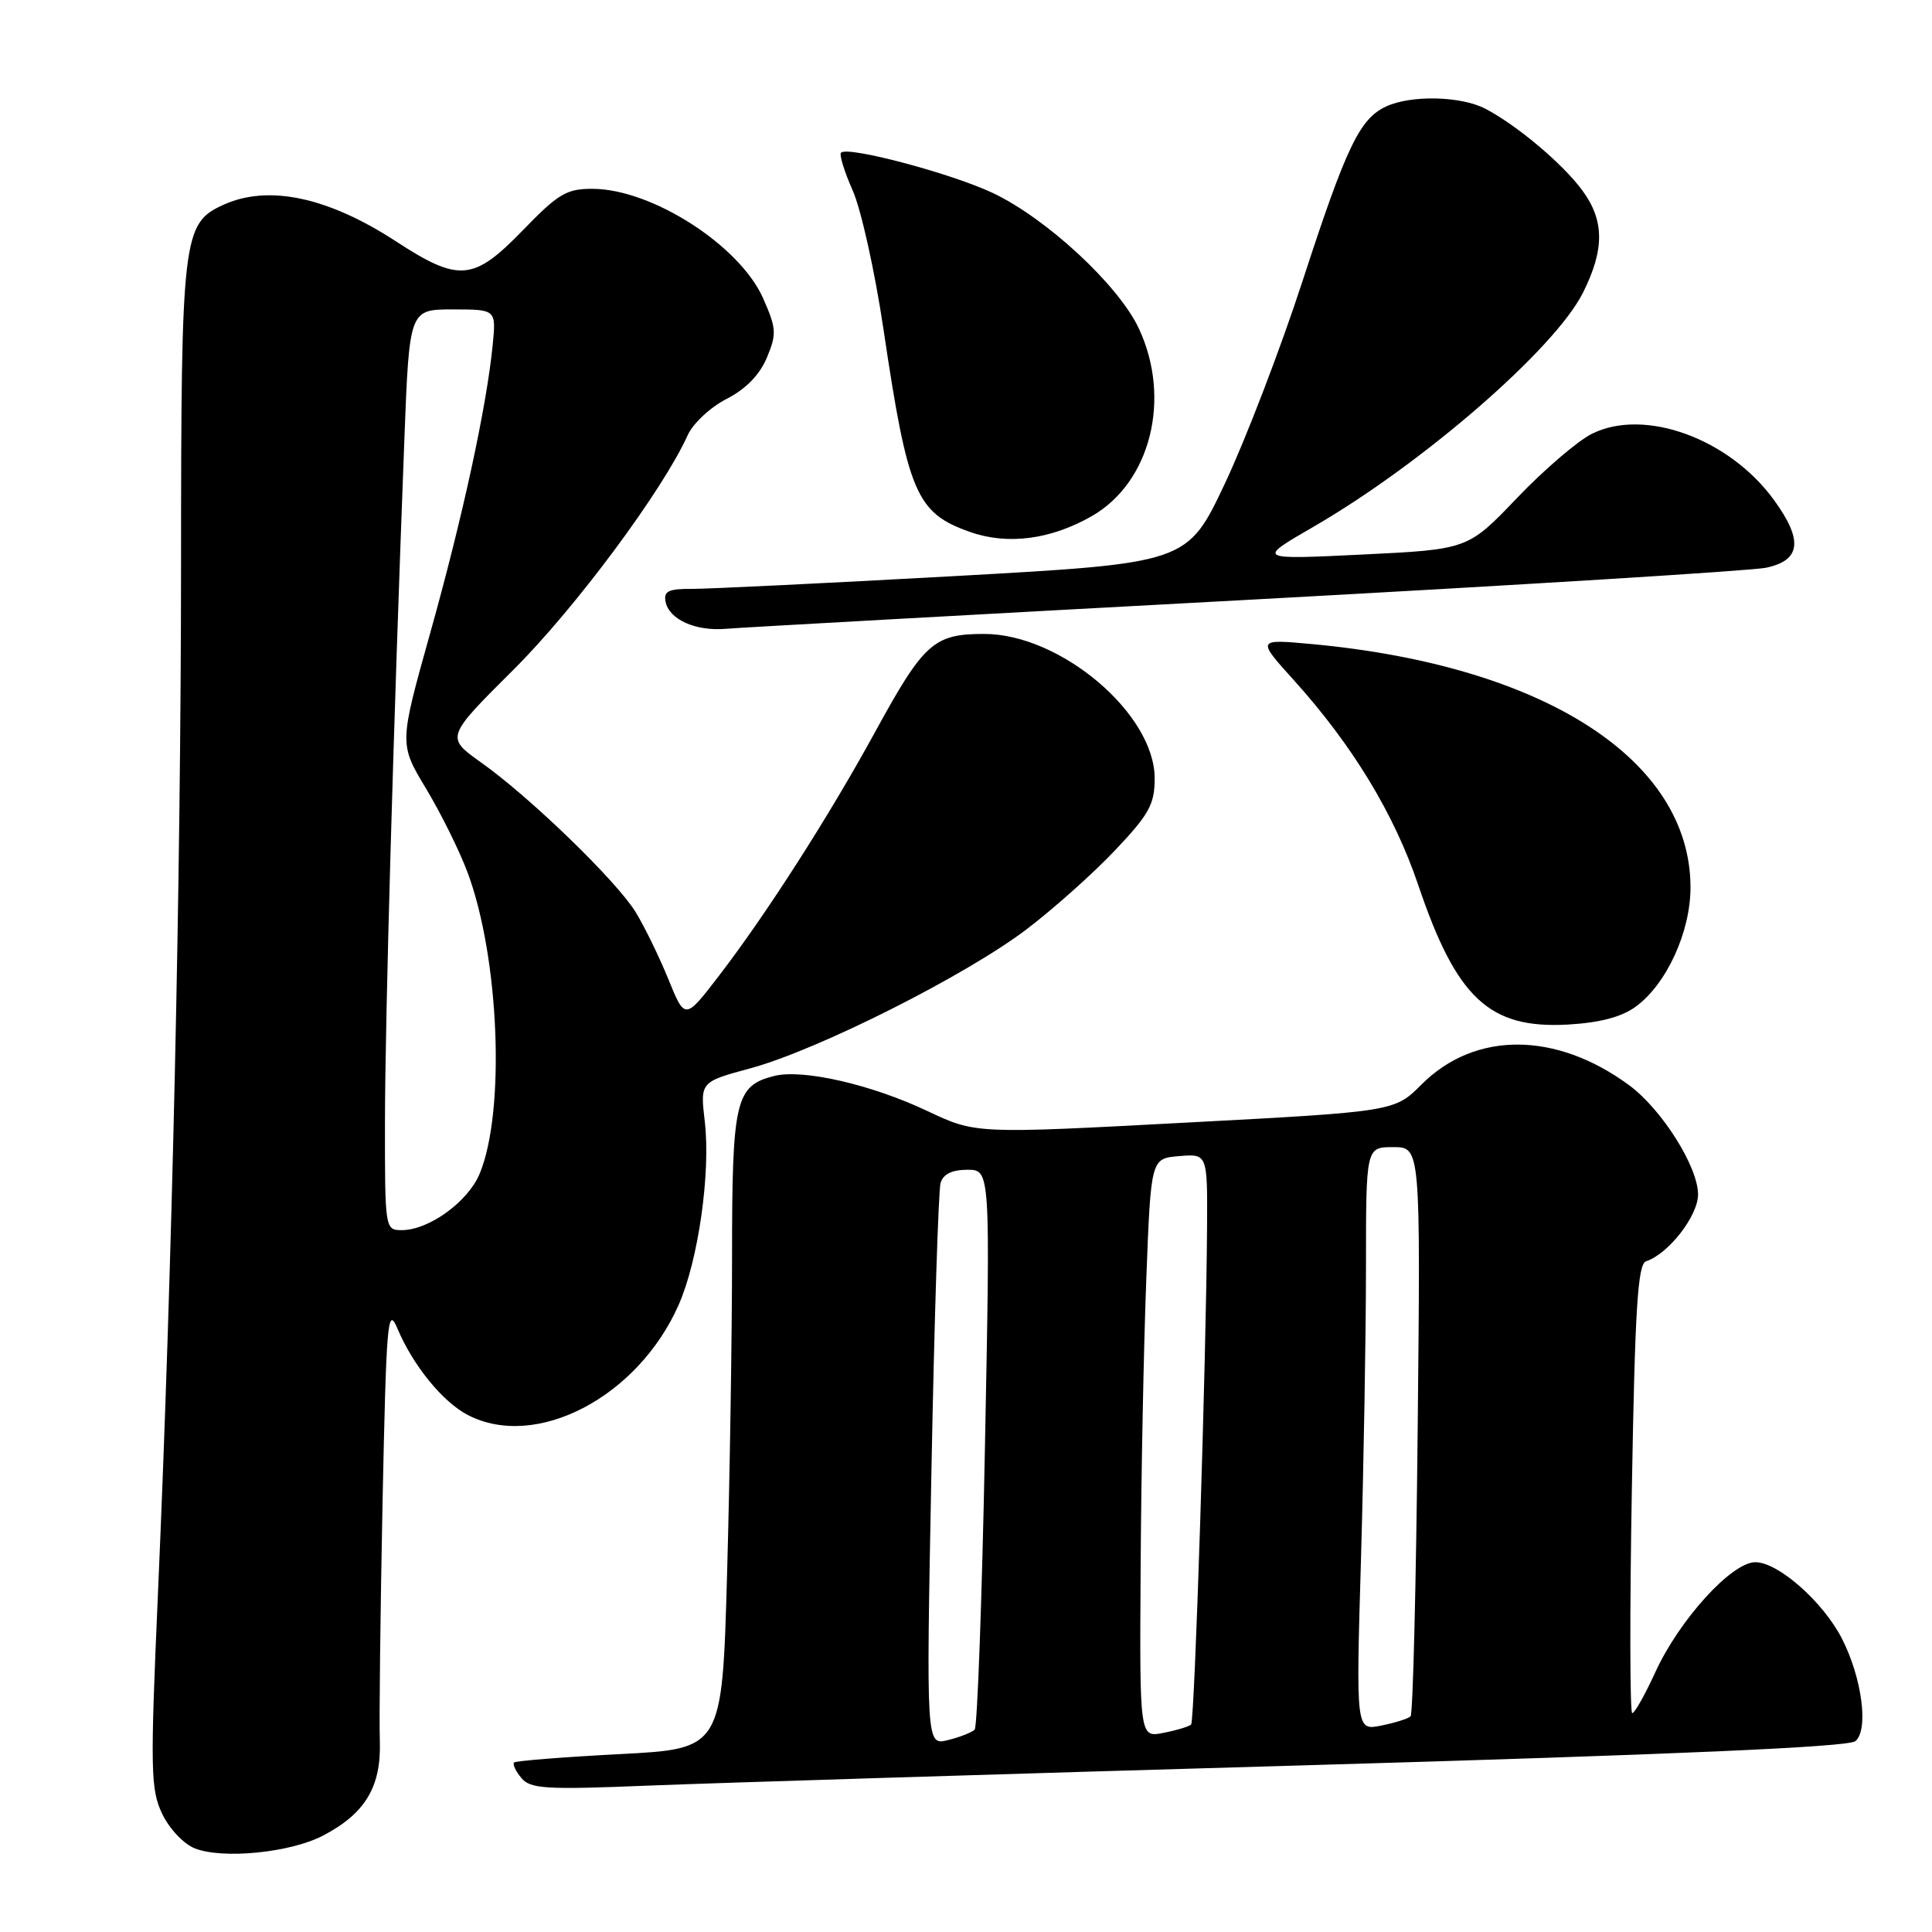 <?xml version="1.0" encoding="UTF-8" standalone="no"?>
<!DOCTYPE svg PUBLIC "-//W3C//DTD SVG 1.1//EN" "http://www.w3.org/Graphics/SVG/1.1/DTD/svg11.dtd" >
<svg xmlns="http://www.w3.org/2000/svg" xmlns:xlink="http://www.w3.org/1999/xlink" version="1.1" viewBox="0 0 256 256">
 <g >
 <path fill="currentColor"
d=" M 42.76 243.25 C 48.39 240.32 50.53 236.77 50.33 230.68 C 50.23 227.83 50.40 213.61 50.69 199.08 C 51.19 175.04 51.36 172.96 52.66 176.03 C 54.71 180.92 58.67 185.78 62.00 187.50 C 71.04 192.18 84.54 185.12 89.93 172.89 C 92.53 167.00 94.18 155.41 93.39 148.63 C 92.77 143.36 92.77 143.36 99.42 141.56 C 108.33 139.15 127.95 129.27 136.01 123.15 C 139.59 120.43 144.88 115.71 147.76 112.66 C 152.28 107.89 153.00 106.57 153.00 103.14 C 153.00 94.57 140.52 84.00 130.41 84.00 C 123.72 84.00 122.42 85.17 115.95 97.00 C 109.85 108.16 101.53 121.15 95.24 129.33 C 90.76 135.16 90.76 135.16 88.55 129.72 C 87.33 126.73 85.38 122.74 84.22 120.85 C 81.64 116.68 70.23 105.63 63.77 101.05 C 59.05 97.69 59.05 97.69 68.03 88.75 C 76.21 80.61 87.82 64.98 91.12 57.67 C 91.82 56.11 94.14 53.95 96.27 52.86 C 98.82 51.56 100.65 49.68 101.61 47.40 C 102.93 44.24 102.88 43.52 101.12 39.53 C 98.02 32.53 86.42 25.07 78.56 25.02 C 75.08 25.00 73.99 25.65 69.29 30.50 C 62.74 37.26 60.83 37.43 52.45 31.97 C 43.44 26.10 35.54 24.43 29.60 27.14 C 24.20 29.59 24.00 31.31 23.99 74.65 C 23.97 116.54 22.82 168.12 20.93 211.14 C 19.90 234.56 19.95 237.10 21.49 240.34 C 22.44 242.33 24.35 244.35 25.84 244.93 C 29.56 246.37 38.43 245.49 42.76 243.25 Z  M 172.99 233.91 C 221.96 232.49 244.91 231.49 245.85 230.71 C 247.63 229.23 246.73 222.35 244.08 217.15 C 241.59 212.27 235.63 207.00 232.59 207.00 C 229.45 207.00 222.52 214.63 219.34 221.57 C 217.97 224.56 216.60 227.00 216.28 227.00 C 215.97 227.00 215.94 213.63 216.23 197.29 C 216.64 173.40 217.01 167.50 218.11 167.13 C 221.09 166.14 225.00 161.11 225.00 158.27 C 225.00 154.60 220.20 146.99 215.86 143.79 C 206.17 136.66 195.45 136.62 188.38 143.68 C 184.78 147.29 184.78 147.29 157.03 148.76 C 129.28 150.24 129.28 150.24 122.89 147.22 C 115.46 143.70 106.36 141.62 102.59 142.57 C 97.45 143.86 97.00 145.76 97.00 166.47 C 97.00 176.94 96.70 195.90 96.34 208.61 C 95.69 231.73 95.69 231.73 82.11 232.43 C 74.64 232.82 68.35 233.32 68.12 233.54 C 67.90 233.77 68.33 234.69 69.08 235.59 C 70.28 237.04 72.29 237.16 85.97 236.60 C 94.51 236.26 133.67 235.04 172.99 233.91 Z  M 216.74 133.39 C 220.81 130.43 224.00 123.49 224.00 117.60 C 224.00 100.68 204.62 88.21 173.90 85.35 C 166.52 84.67 166.52 84.67 171.40 90.08 C 179.20 98.72 184.73 107.83 187.92 117.26 C 193.00 132.29 197.34 136.34 207.74 135.76 C 211.98 135.52 214.86 134.76 216.74 133.39 Z  M 165.00 79.50 C 201.03 77.55 232.07 75.63 234.00 75.23 C 238.63 74.26 238.95 71.61 235.08 66.28 C 229.16 58.10 217.88 54.00 210.92 57.49 C 209.04 58.43 204.57 62.26 201.00 66.00 C 194.50 72.80 194.50 72.80 180.50 73.48 C 166.50 74.16 166.50 74.16 174.06 69.79 C 188.55 61.40 206.05 46.20 209.76 38.77 C 212.63 33.03 212.60 29.20 209.65 25.21 C 207.05 21.68 200.97 16.57 196.80 14.40 C 193.58 12.73 187.03 12.57 183.71 14.09 C 180.18 15.70 178.42 19.34 172.59 37.25 C 169.68 46.19 165.05 58.25 162.31 64.06 C 157.32 74.62 157.32 74.62 126.41 76.34 C 109.41 77.28 93.78 78.04 91.68 78.03 C 88.59 78.01 87.92 78.33 88.19 79.72 C 88.64 82.08 92.18 83.67 96.18 83.32 C 98.01 83.16 128.97 81.44 165.00 79.50 Z  M 144.65 68.40 C 152.47 63.94 155.26 52.79 150.89 43.50 C 148.20 37.77 138.67 28.94 131.55 25.57 C 126.07 22.98 112.34 19.33 111.44 20.23 C 111.18 20.48 111.88 22.74 112.99 25.25 C 114.11 27.77 115.94 36.05 117.07 43.66 C 120.30 65.40 121.40 67.97 128.54 70.49 C 133.51 72.24 139.22 71.50 144.65 68.40 Z  M 51.01 148.75 C 51.02 135.21 52.14 95.81 53.58 58.25 C 54.24 41.00 54.24 41.00 60.00 41.00 C 65.75 41.00 65.75 41.00 65.28 45.75 C 64.47 53.94 61.29 68.59 57.01 83.86 C 52.89 98.57 52.89 98.57 56.44 104.47 C 58.40 107.72 60.88 112.73 61.95 115.59 C 66.17 126.87 66.99 147.31 63.55 155.54 C 62.00 159.25 56.83 162.99 53.25 163.00 C 51.02 163.00 51.00 162.87 51.01 148.75 Z  M 123.42 194.89 C 123.80 174.88 124.35 157.71 124.63 156.75 C 124.97 155.58 126.14 155.00 128.18 155.00 C 131.23 155.00 131.23 155.00 130.51 191.75 C 130.12 211.96 129.50 228.81 129.15 229.18 C 128.79 229.55 127.20 230.18 125.61 230.57 C 122.72 231.29 122.72 231.29 123.42 194.89 Z  M 151.14 207.88 C 151.21 195.57 151.55 178.30 151.89 169.50 C 152.50 153.50 152.50 153.50 156.25 153.19 C 160.00 152.88 160.00 152.88 159.94 162.69 C 159.82 180.68 158.30 228.03 157.83 228.51 C 157.57 228.77 155.92 229.27 154.18 229.61 C 151.00 230.25 151.00 230.25 151.14 207.88 Z  M 180.34 206.50 C 180.70 193.95 181.00 176.55 181.00 167.84 C 181.00 152.00 181.00 152.00 184.61 152.00 C 188.23 152.00 188.23 152.00 187.85 189.43 C 187.64 210.02 187.22 227.12 186.91 227.42 C 186.60 227.73 184.85 228.28 183.01 228.65 C 179.67 229.32 179.67 229.32 180.34 206.50 Z "/>
</g>
</svg>